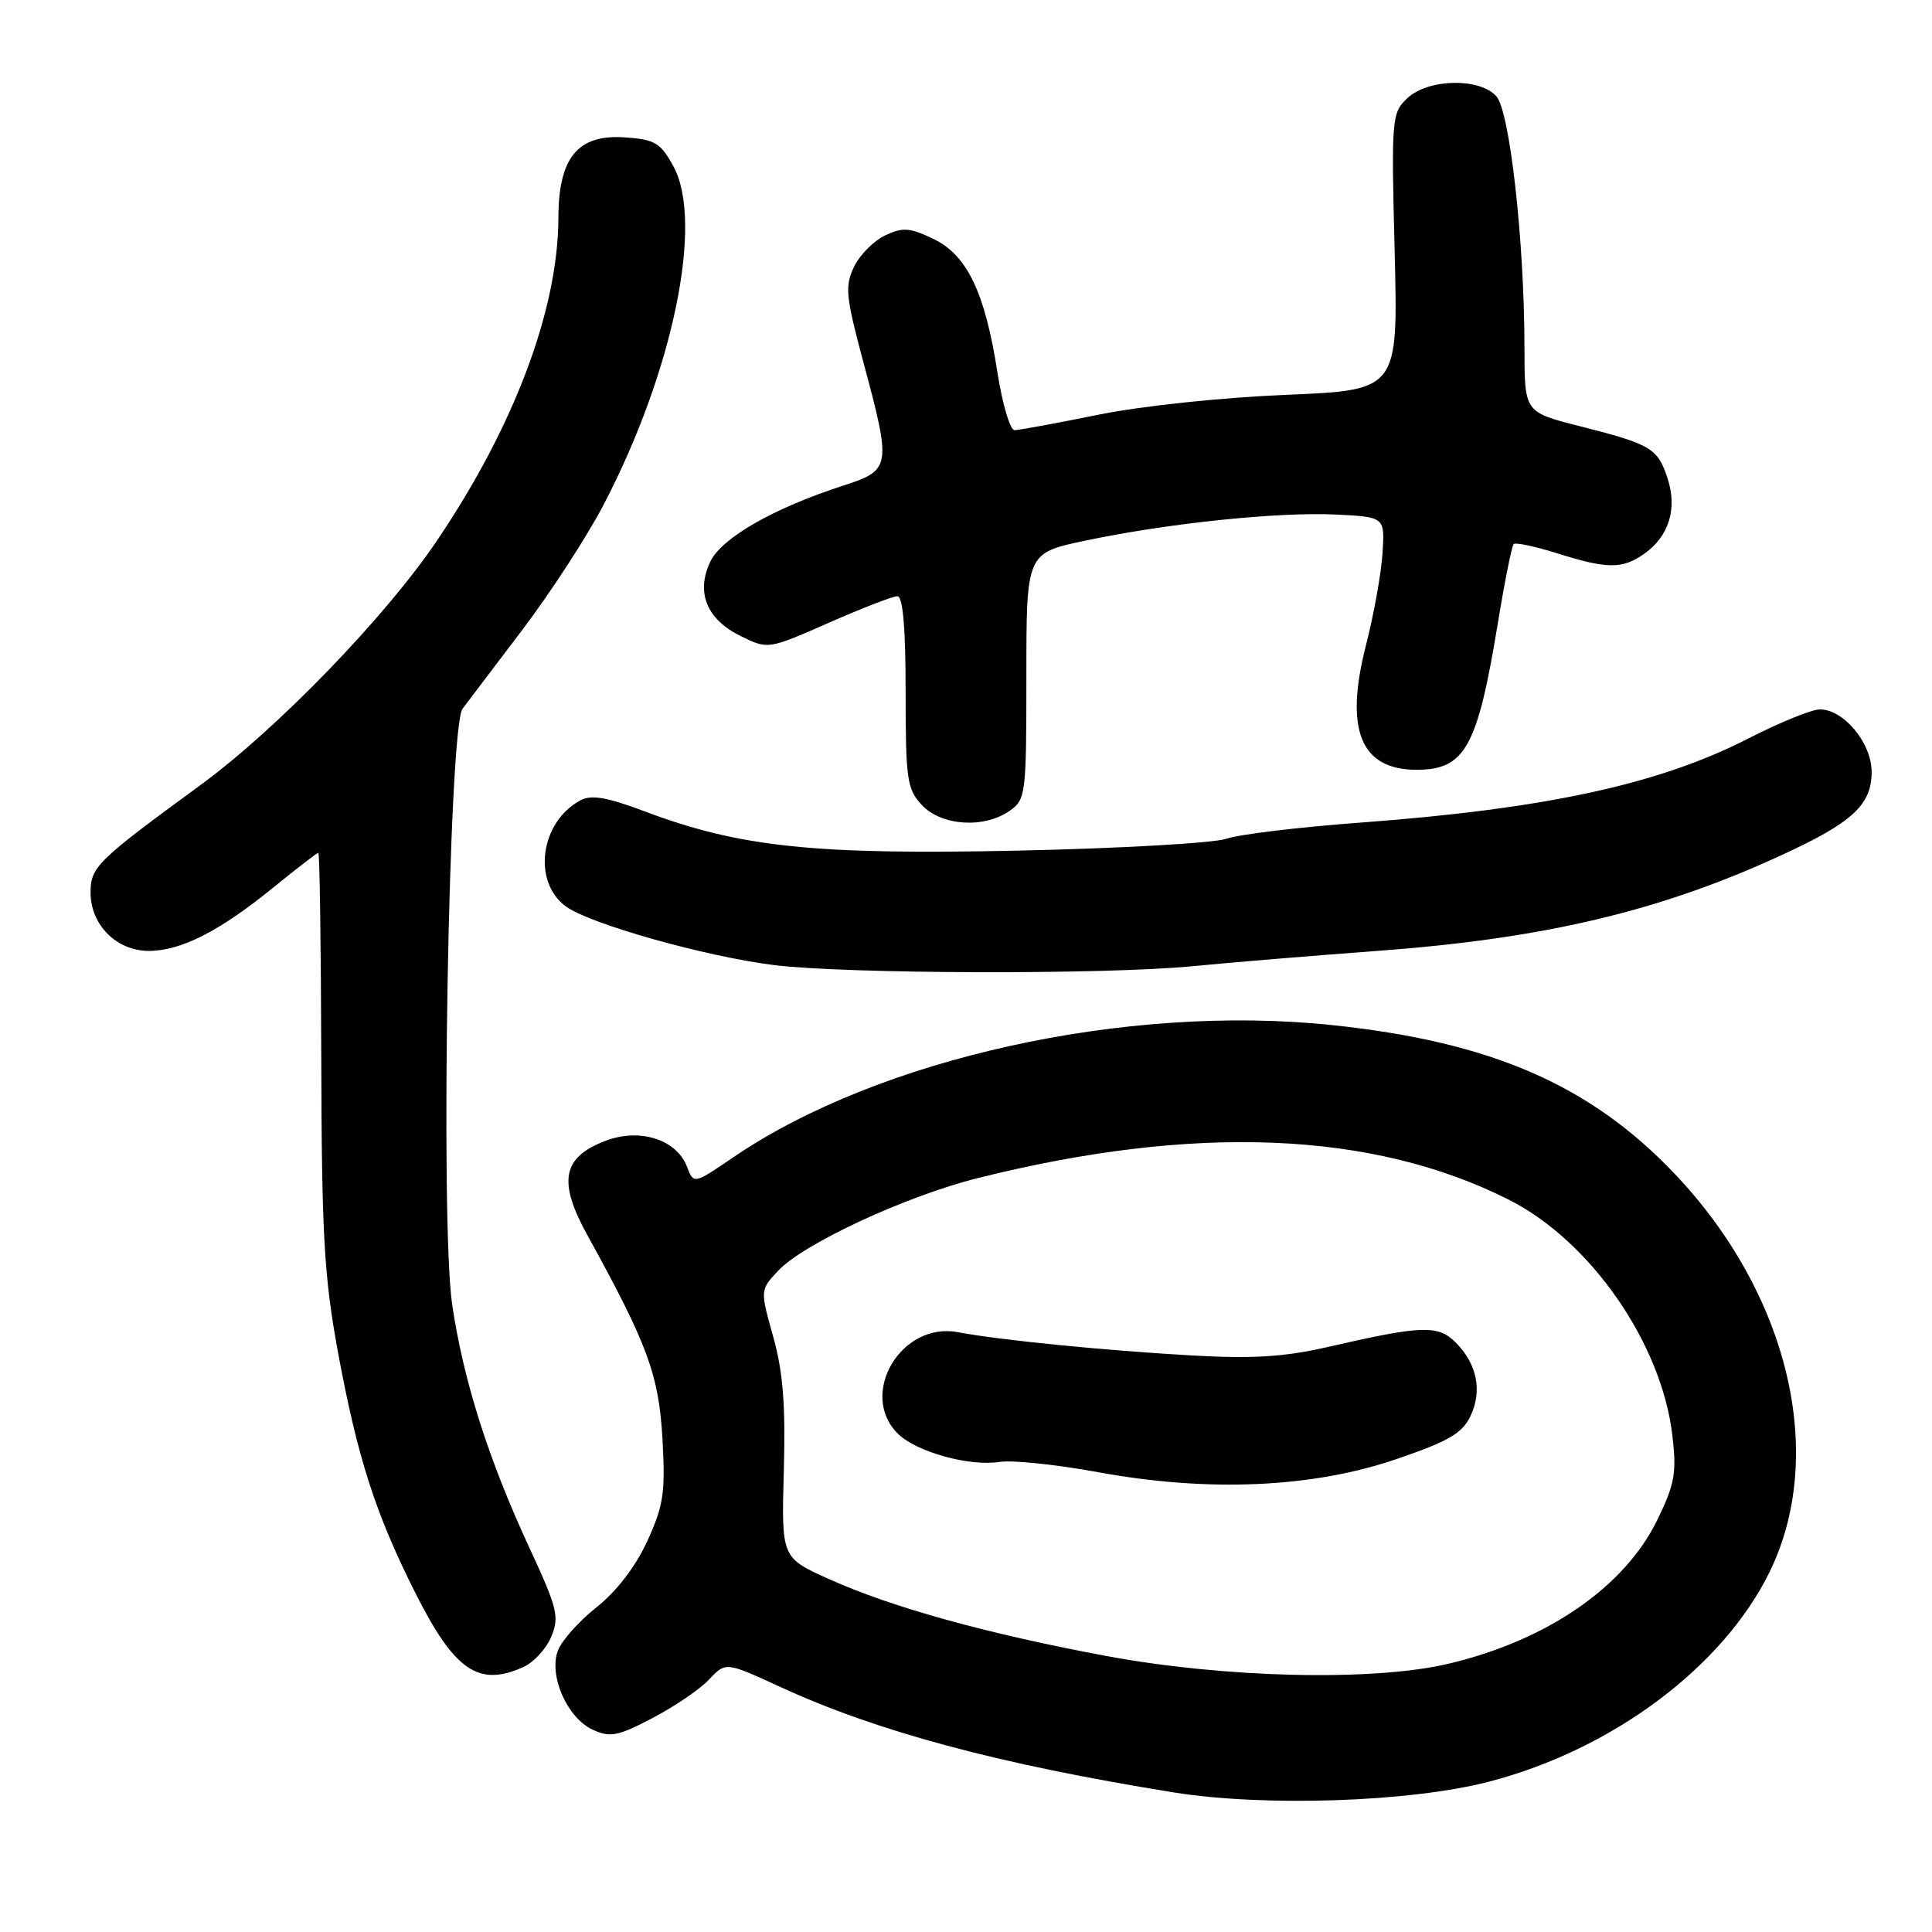 <?xml version="1.0" encoding="UTF-8" standalone="no"?>
<!DOCTYPE svg PUBLIC "-//W3C//DTD SVG 1.1//EN" "http://www.w3.org/Graphics/SVG/1.1/DTD/svg11.dtd" >
<svg xmlns="http://www.w3.org/2000/svg" xmlns:xlink="http://www.w3.org/1999/xlink" version="1.1" viewBox="0 0 256 256">
 <g >
 <path fill="currentColor"
d=" M 197.30 236.08 C 213.64 231.84 228.29 220.89 234.46 208.33 C 242.10 192.77 237.03 171.46 221.91 155.54 C 210.68 143.73 197.53 138.02 176.41 135.82 C 149.21 132.99 116.45 140.22 97.21 153.32 C 91.92 156.92 91.92 156.92 91.04 154.62 C 89.66 150.98 84.79 149.43 80.24 151.16 C 74.50 153.35 73.89 156.53 77.85 163.70 C 85.82 178.15 87.30 182.18 87.78 190.65 C 88.18 197.78 87.93 199.47 85.77 204.20 C 84.22 207.58 81.71 210.85 79.07 212.95 C 76.74 214.79 74.43 217.38 73.93 218.70 C 72.67 222.00 75.16 227.66 78.55 229.20 C 80.86 230.26 81.87 230.06 86.48 227.64 C 89.39 226.12 92.76 223.83 93.96 222.54 C 96.16 220.20 96.16 220.20 103.33 223.50 C 116.22 229.44 132.31 233.76 155.50 237.50 C 167.56 239.44 186.89 238.79 197.30 236.08 Z  M 69.39 220.87 C 70.75 220.25 72.40 218.44 73.06 216.84 C 74.14 214.24 73.85 213.06 70.18 205.16 C 64.73 193.42 61.39 182.90 59.91 172.82 C 58.31 161.85 59.45 96.34 61.29 93.91 C 61.96 93.03 65.54 88.31 69.25 83.41 C 72.96 78.51 77.78 71.09 79.96 66.92 C 89.20 49.25 93.29 29.37 89.21 22.00 C 87.50 18.90 86.75 18.47 82.75 18.20 C 76.54 17.79 74.01 20.88 73.99 28.88 C 73.95 41.01 68.15 56.45 57.94 71.58 C 51.08 81.76 36.71 96.61 26.50 104.07 C 12.82 114.08 12.00 114.88 12.00 118.28 C 12.00 122.55 15.45 126.00 19.71 126.00 C 23.98 126.00 29.13 123.38 36.25 117.57 C 39.34 115.06 42.01 113.00 42.18 113.00 C 42.36 113.00 42.53 125.26 42.57 140.25 C 42.63 163.69 42.94 169.14 44.79 179.21 C 47.36 193.12 49.74 200.55 55.03 211.06 C 60.23 221.40 63.43 223.59 69.39 220.87 Z  M 158.00 128.03 C 163.22 127.52 174.25 126.61 182.50 126.00 C 204.59 124.37 219.85 120.77 235.98 113.35 C 245.46 109.00 248.00 106.66 248.00 102.28 C 248.00 98.45 244.31 94.00 241.14 94.00 C 240.07 94.00 235.79 95.74 231.63 97.87 C 219.79 103.93 204.79 107.18 180.26 109.00 C 172.14 109.60 164.15 110.56 162.50 111.14 C 160.85 111.71 148.47 112.42 135.00 112.71 C 107.92 113.29 98.04 112.26 85.45 107.52 C 80.44 105.63 78.36 105.27 76.91 106.05 C 71.58 108.90 70.50 116.85 75.00 120.12 C 78.20 122.44 93.44 126.74 102.50 127.87 C 112.02 129.06 146.33 129.16 158.00 128.03 Z  M 133.78 107.44 C 135.92 105.94 136.00 105.30 136.00 89.59 C 136.00 73.29 136.00 73.29 143.75 71.65 C 154.66 69.34 169.36 67.81 177.00 68.18 C 183.50 68.50 183.50 68.50 183.19 73.31 C 183.02 75.96 182.04 81.44 181.00 85.49 C 178.13 96.71 180.28 102.00 187.71 102.00 C 194.13 102.00 195.78 99.02 198.48 82.52 C 199.38 77.04 200.32 72.34 200.57 72.09 C 200.82 71.85 203.42 72.40 206.35 73.32 C 212.98 75.41 214.95 75.42 217.84 73.40 C 221.15 71.08 222.29 67.40 220.95 63.35 C 219.64 59.38 218.78 58.87 209.25 56.45 C 202.00 54.61 202.00 54.61 202.00 46.06 C 201.99 31.99 200.06 14.74 198.27 12.75 C 196.03 10.27 189.25 10.42 186.48 13.01 C 184.41 14.97 184.35 15.61 184.80 33.37 C 185.26 51.70 185.26 51.70 170.38 52.32 C 161.88 52.67 151.21 53.80 145.50 54.96 C 140.00 56.08 135.02 56.99 134.43 57.00 C 133.84 57.00 132.83 53.57 132.17 49.38 C 130.52 38.73 128.13 33.76 123.63 31.63 C 120.51 30.15 119.59 30.09 117.25 31.21 C 115.75 31.93 113.90 33.80 113.15 35.38 C 111.93 37.92 112.07 39.30 114.39 47.95 C 118.14 61.91 118.08 62.28 111.75 64.34 C 102.50 67.33 95.61 71.28 94.12 74.42 C 92.18 78.50 93.64 82.07 98.14 84.28 C 101.77 86.06 101.77 86.06 109.80 82.53 C 114.21 80.59 118.31 79.00 118.91 79.00 C 119.64 79.00 120.00 83.21 120.00 91.69 C 120.00 103.33 120.18 104.56 122.17 106.69 C 124.76 109.44 130.40 109.81 133.78 107.44 Z  M 146.50 219.41 C 130.62 216.44 118.17 212.98 109.83 209.23 C 103.54 206.40 103.54 206.40 103.86 194.83 C 104.10 186.12 103.75 181.74 102.45 177.10 C 100.72 170.93 100.72 170.93 103.11 168.38 C 106.47 164.79 120.02 158.50 129.50 156.12 C 158.29 148.90 181.89 149.86 199.93 158.97 C 210.77 164.44 220.18 178.01 221.60 190.22 C 222.18 195.19 221.92 196.65 219.57 201.46 C 215.23 210.32 204.95 217.39 191.90 220.46 C 181.95 222.81 162.24 222.35 146.50 219.41 Z  M 185.00 193.35 C 191.90 191.00 193.75 189.93 194.84 187.65 C 196.44 184.31 195.72 180.72 192.88 177.88 C 190.54 175.54 188.44 175.61 176.00 178.47 C 170.25 179.79 166.05 180.06 158.00 179.61 C 146.39 178.95 132.44 177.57 126.92 176.52 C 119.42 175.10 113.71 184.71 118.95 189.95 C 121.38 192.38 128.45 194.35 132.46 193.71 C 134.13 193.45 140.00 194.06 145.50 195.07 C 160.07 197.75 173.88 197.15 185.00 193.35 Z "/>
</g>
</svg>